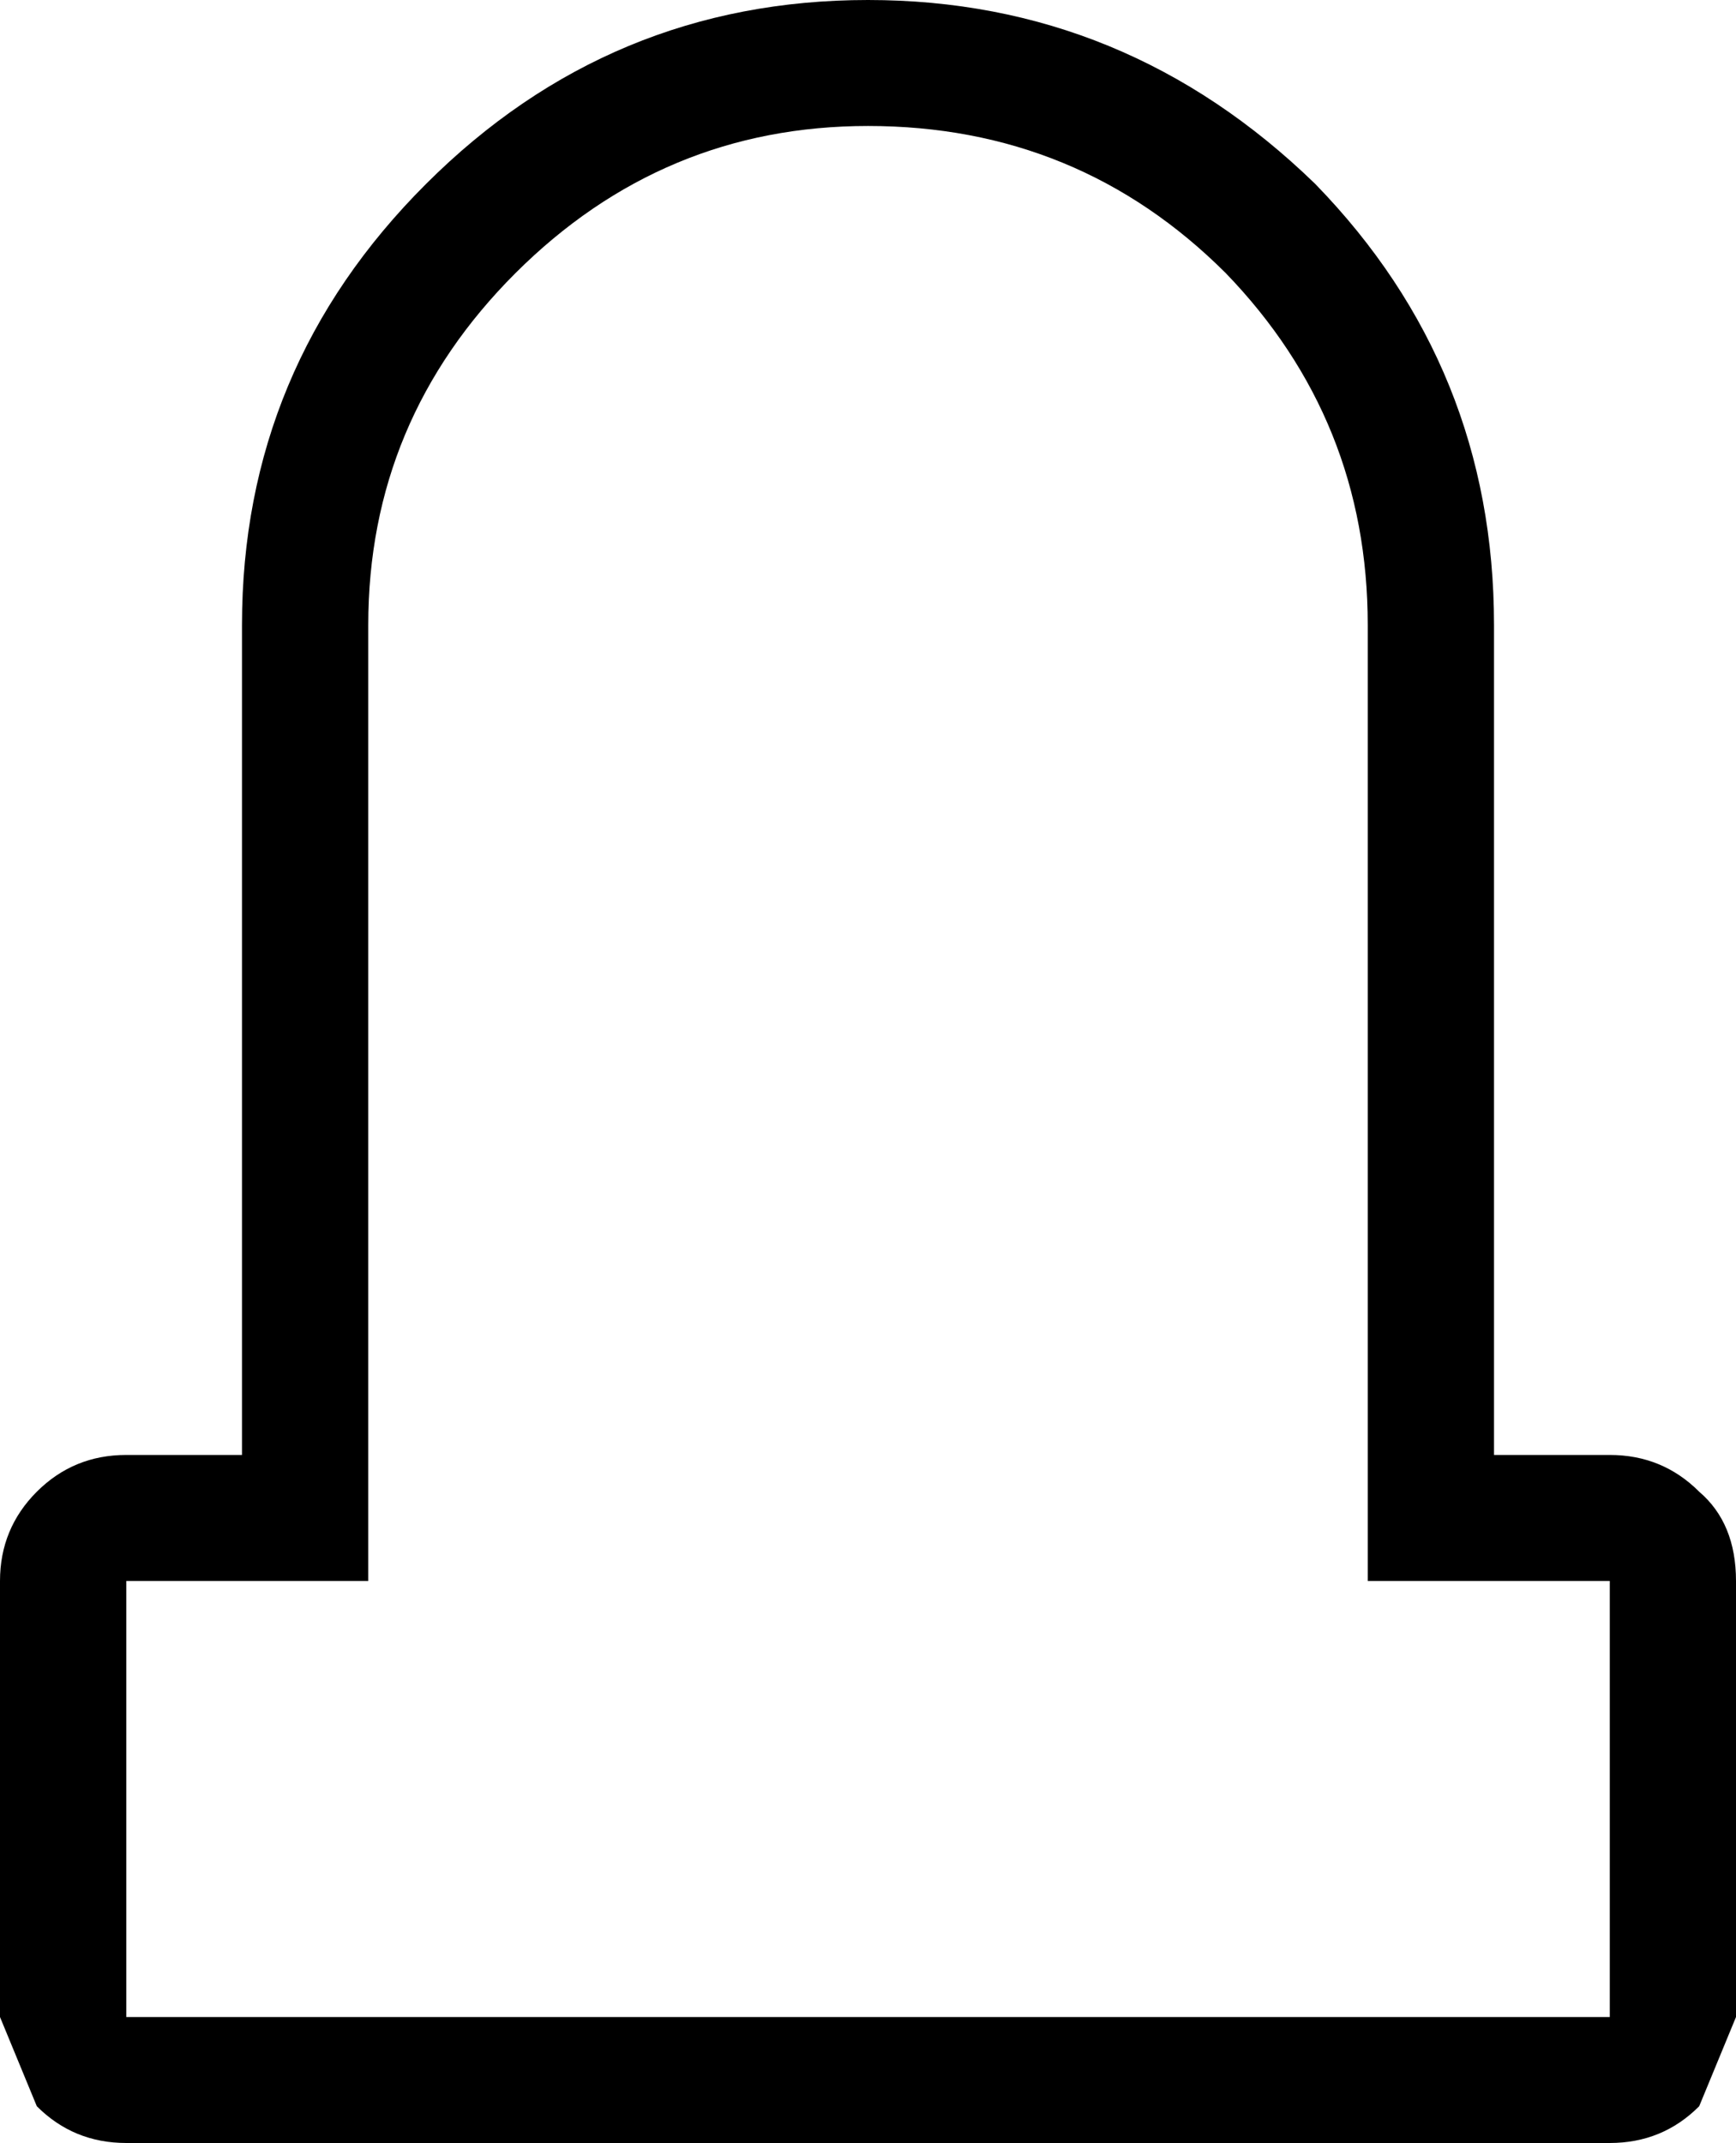 <?xml version="1.0" encoding="UTF-8"?>
<svg xmlns="http://www.w3.org/2000/svg" xmlns:xlink="http://www.w3.org/1999/xlink" width="25.654mm" height="31.658mm" viewBox="-351.04 295.471 25.654 31.658">
    <path transform="matrix(-1,0,0,1,0,0)" style="stroke:none;fill:#000000;fill-rule:evenodd" d="M331.605,298.187C329.843,299.997,328.962,302.169,328.962,304.704L328.962,316.964L327.251,316.964C326.733,316.964,326.292,317.145,325.93,317.507C325.567,317.817,325.386,318.257,325.386,318.826L325.386,325.267L325.93,326.585C326.292,326.948,326.733,327.128,327.251,327.128L349.174,327.128C349.693,327.128,350.133,326.948,350.496,326.585L351.04,325.267L351.04,318.826C351.04,318.309,350.858,317.869,350.496,317.507C350.133,317.145,349.693,316.964,349.174,316.964L347.464,316.964L347.464,304.704C347.464,302.169,346.557,299.997,344.743,298.187C342.929,296.376,340.753,295.471,338.213,295.471C335.673,295.471,333.471,296.376,331.605,298.187zM330.828,304.704C330.828,302.687,331.527,300.953,332.927,299.505C334.377,298.057,336.14,297.332,338.213,297.332C340.234,297.332,341.97,298.057,343.422,299.505C344.872,300.953,345.598,302.687,345.598,304.704L345.598,318.826L349.174,318.826L349.174,325.267L327.251,325.267L327.251,318.826L330.828,318.826L330.828,304.704z"/>
</svg>

